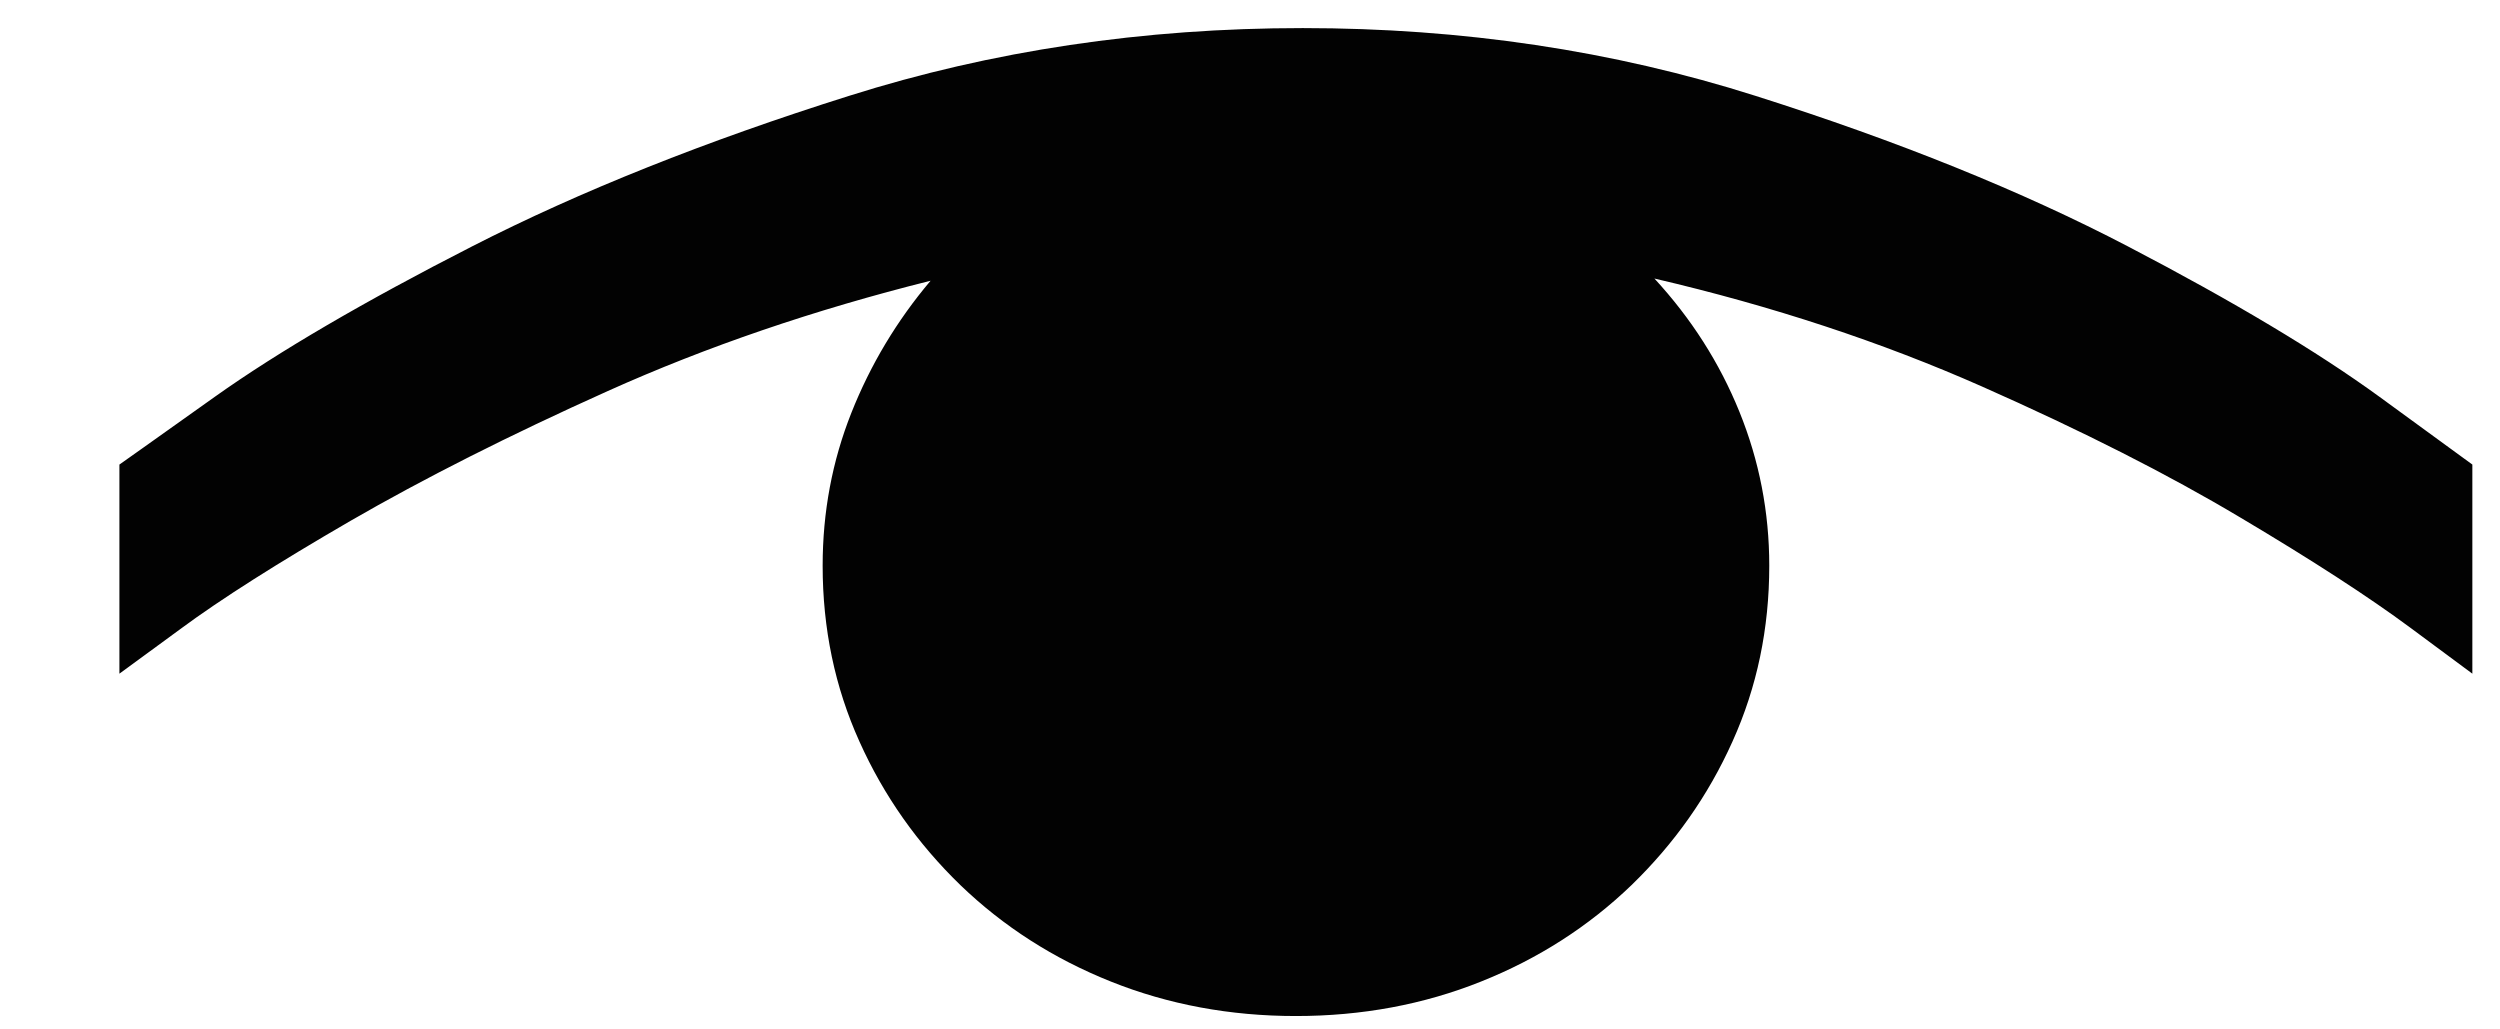 <svg width="17" height="7" viewBox="0 0 17 7" fill="none" xmlns="http://www.w3.org/2000/svg">
<path d="M5.594 3.847C5.594 4.274 5.677 4.672 5.844 5.042C6.01 5.412 6.24 5.737 6.531 6.019C6.823 6.3 7.164 6.519 7.555 6.675C7.945 6.831 8.365 6.909 8.812 6.909C9.26 6.909 9.68 6.831 10.07 6.675C10.461 6.519 10.802 6.3 11.094 6.019C11.385 5.737 11.615 5.412 11.781 5.042C11.948 4.672 12.031 4.274 12.031 3.847C12.031 3.482 11.963 3.133 11.828 2.8C11.693 2.467 11.5 2.165 11.25 1.894C12.052 2.081 12.794 2.326 13.477 2.628C14.159 2.93 14.745 3.227 15.234 3.519C15.724 3.81 16.109 4.06 16.391 4.269C16.672 4.477 16.812 4.581 16.812 4.581V3.159C16.812 3.159 16.602 3.006 16.18 2.698C15.758 2.391 15.188 2.05 14.469 1.675C13.75 1.3 12.906 0.959 11.938 0.652C10.969 0.344 9.943 0.191 8.859 0.191C7.776 0.191 6.747 0.344 5.773 0.652C4.799 0.959 3.945 1.3 3.211 1.675C2.477 2.05 1.893 2.391 1.461 2.698C1.029 3.006 0.812 3.159 0.812 3.159V4.581C0.812 4.581 0.951 4.48 1.227 4.277C1.503 4.073 1.888 3.829 2.383 3.542C2.878 3.256 3.461 2.961 4.133 2.659C4.805 2.357 5.536 2.107 6.328 1.909C6.099 2.18 5.919 2.48 5.789 2.808C5.659 3.136 5.594 3.482 5.594 3.847Z" fill="#020202"/>
</svg>
